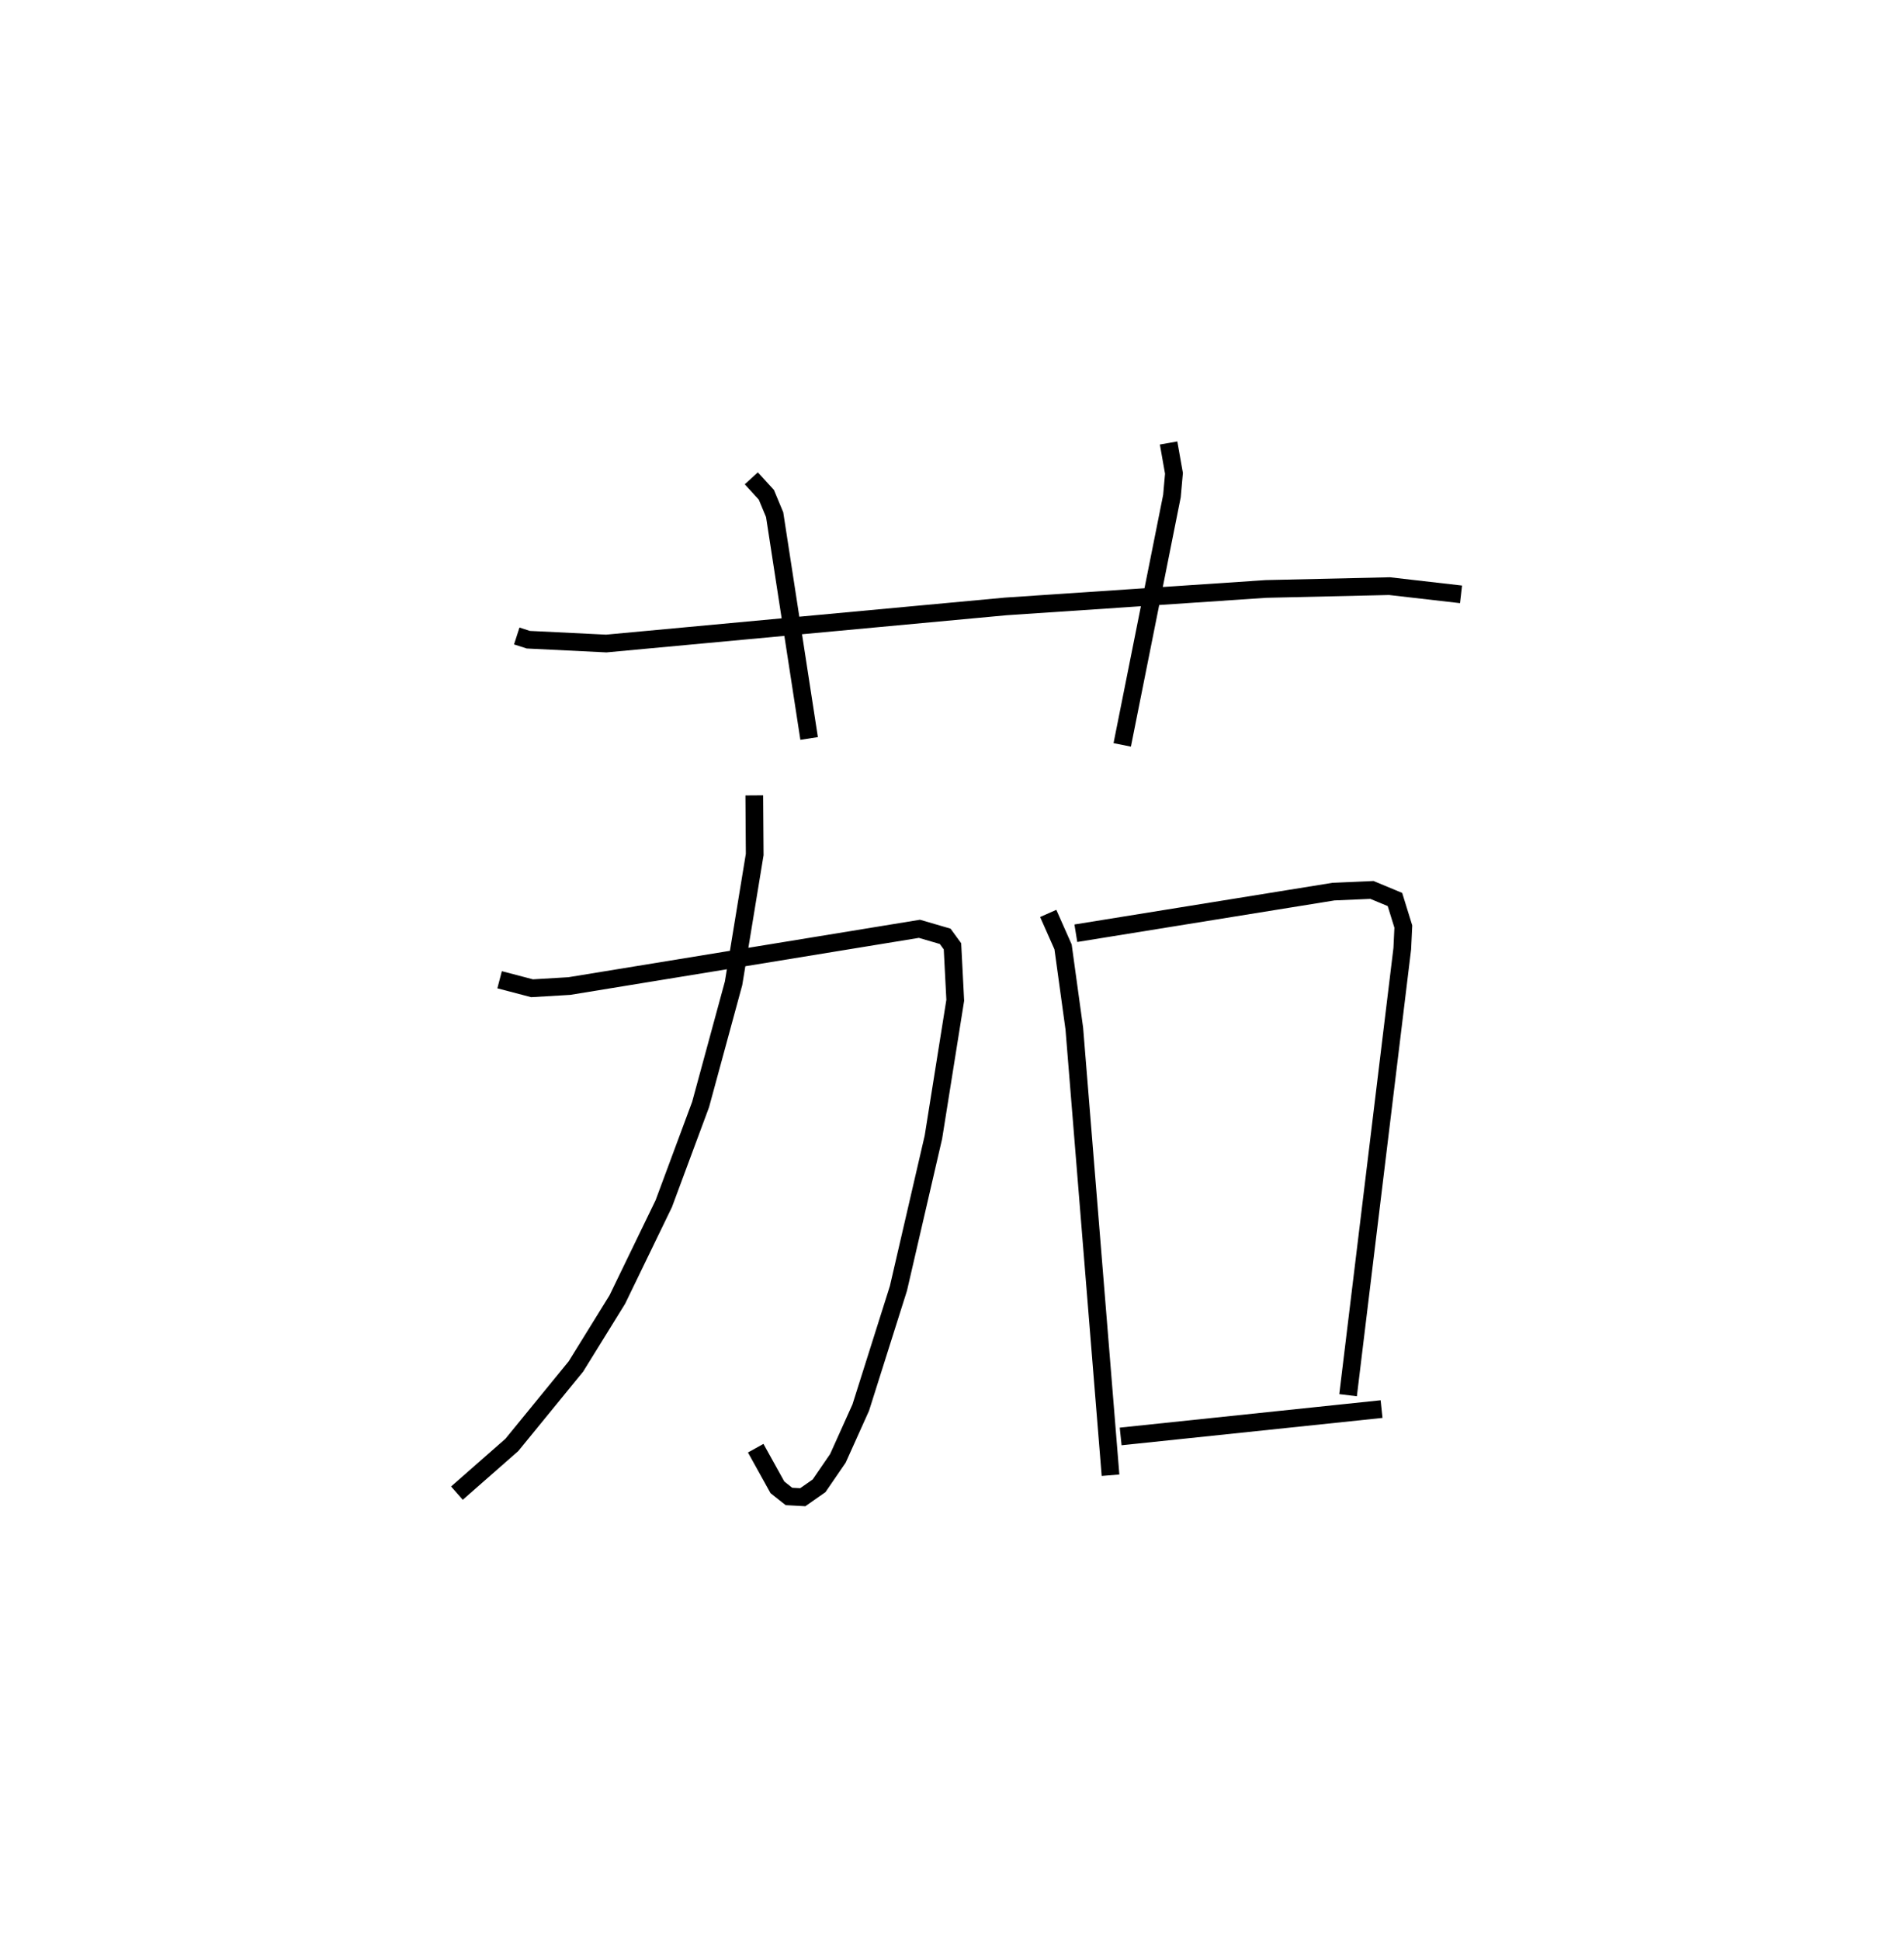<?xml version="1.0" encoding="utf-8" ?>
<svg baseProfile="full" height="109.493" version="1.1" width="107.459" xmlns="http://www.w3.org/2000/svg" xmlns:ev="http://www.w3.org/2001/xml-events" xmlns:xlink="http://www.w3.org/1999/xlink"><defs /><rect fill="white" height="109.493" width="107.459" x="0" y="0" /><path d="M25,25 m0.0,0.0 m4.165,10.89 l0.652,0.21 4.4,0.216 l22.536,-2.093 14.701,-0.987 l6.965,-0.159 4.04,0.464 m-40.056,-6.548 l0.85,0.93 0.467,1.122 l1.946,12.629 m20.288,-16.675 l0.303,1.713 -0.114,1.281 l-2.806,14.043 m-35.14,13.254 l1.833,0.48 2.103,-0.125 l19.759,-3.23 1.453,0.424 l0.411,0.564 0.157,3.045 l-1.233,7.728 -1.974,8.531 l-2.126,6.725 -1.289,2.864 l-1.063,1.551 -0.92,0.645 l-0.782,-0.043 -0.65,-0.515 l-1.225,-2.209 m-0.08,-36.839 l0.023,3.336 -1.193,7.269 l-1.86,6.839 -2.079,5.597 l-2.623,5.412 -2.334,3.773 l-3.617,4.429 -3.1,2.721 m33.372,-32.715 l0.838,1.89 0.634,4.607 l2.044,25.207 m-1.957,-30.586 l14.544,-2.349 2.167,-0.094 l1.298,0.539 0.473,1.528 l-0.059,1.246 -3.059,25.2 m-12.835,2.328 l14.725,-1.544 " fill="none" stroke="black" stroke-width="1" /></svg>